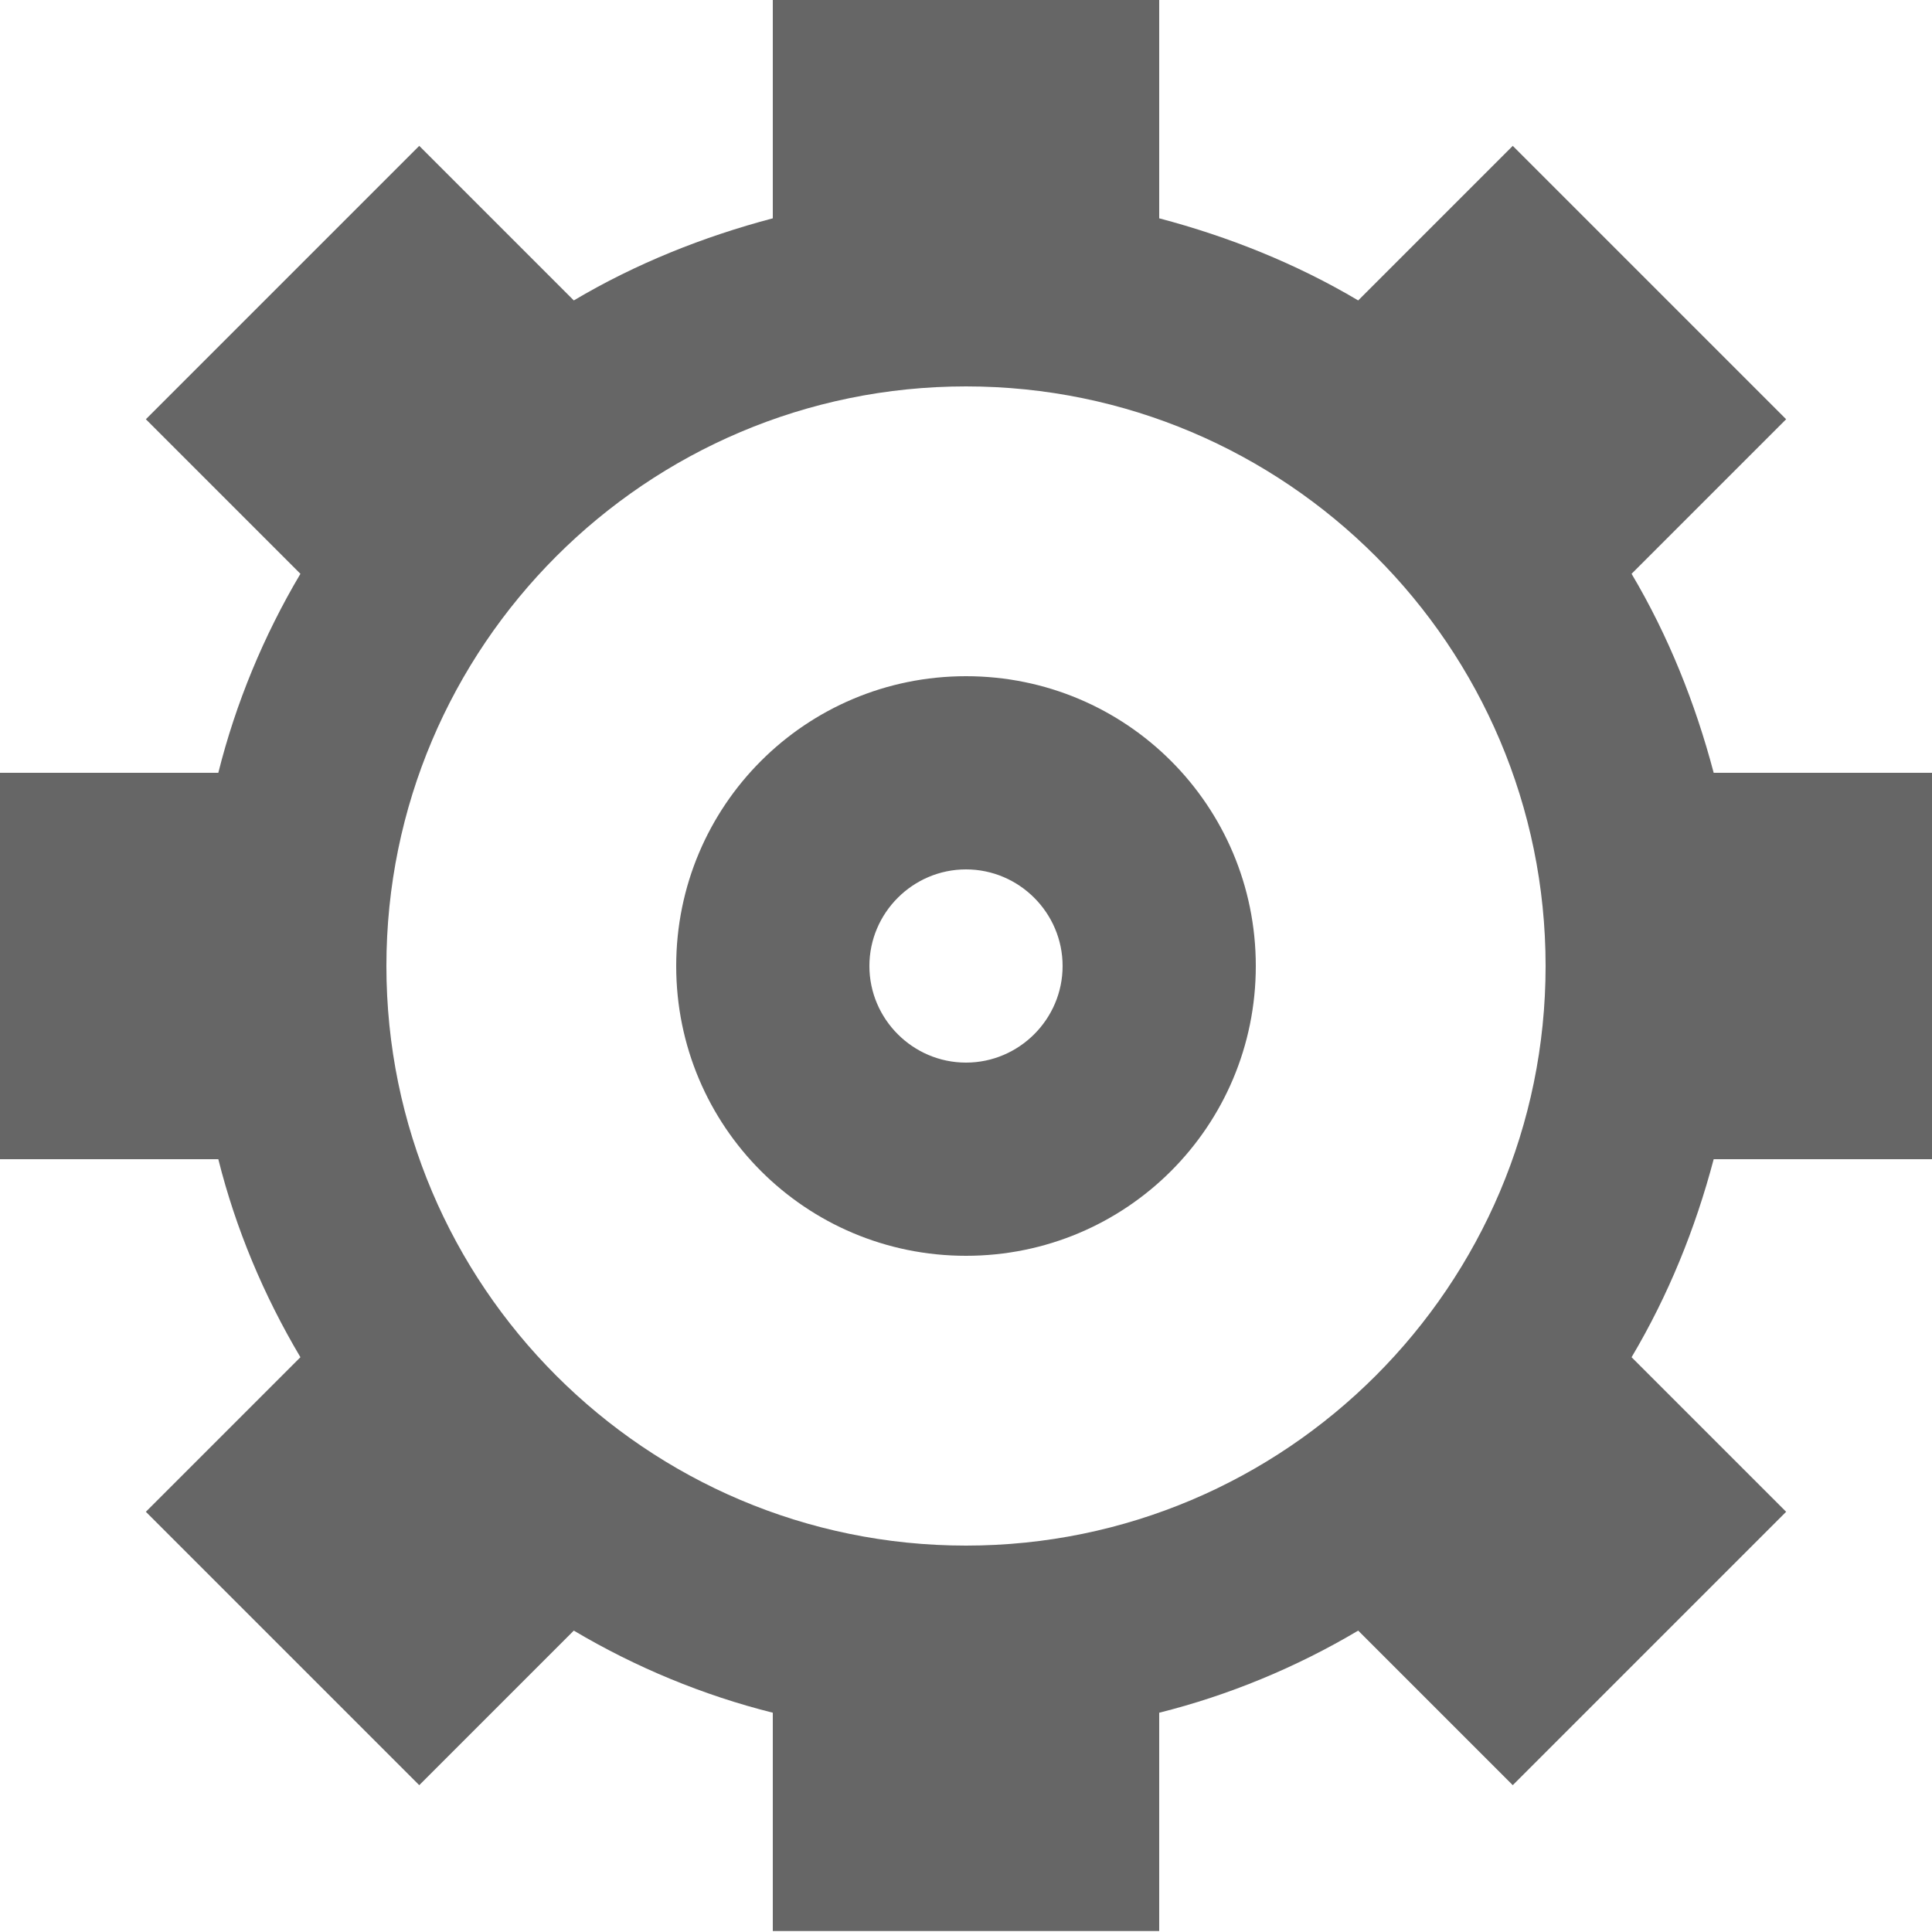 <?xml version="1.0" encoding="UTF-8" standalone="no"?>
<svg width="20" height="20" viewBox="0 0 20 20" version="1.1" xmlns="http://www.w3.org/2000/svg" xmlns:xlink="http://www.w3.org/1999/xlink">
  <g fill="#000" opacity=".6" transform="matrix(1 0 0 1 -20 -10)">
    <g transform="matrix(1 0 0 1 -1600 -60)">
      <path fill-rule="evenodd" d="M1620 78 L1620 82 L1622.26 82 C1622.44 82.72 1622.73 83.41 1623.11 84.05 L1621.51 85.65 L1624.34 88.48 L1625.94 86.88 C1626.58 87.26 1627.28 87.55 1628 87.73 L1628 89.99 L1632 89.99 L1632 87.73 C1632.72 87.55 1633.42 87.26 1634.06 86.88 L1635.66 88.48 L1638.49 85.65 L1636.89 84.05 C1637.27 83.41 1637.55 82.72 1637.74 82 L1640 82 L1640 78 L1637.74 78 C1637.55 77.28 1637.27 76.58 1636.89 75.94 L1638.49 74.34 L1635.66 71.51 L1634.06 73.11 C1633.42 72.73 1632.72 72.45 1632 72.26 L1632 70 L1628 70 L1628 72.26 C1627.28 72.45 1626.58 72.73 1625.94 73.11 L1624.34 71.51 L1621.51 74.34 L1623.11 75.94 C1622.73 76.58 1622.44 77.28 1622.26 78 Z M1630 74 C1633.31 74 1636 76.69 1636 80 C1636 83.31 1633.31 86 1630 86 C1626.69 86 1624 83.31 1624 80 C1624 76.69 1626.69 74 1630 74 Z M1630 77 C1631.66 77 1633 78.34 1633 80 C1633 81.66 1631.66 83 1630 83 C1628.34 83 1627 81.66 1627 80 C1627 78.34 1628.34 77 1630 77 Z M1630 81 C1630.55 81 1631 80.55 1631 80 C1631 79.45 1630.55 79 1630 79 C1629.45 79 1629 79.45 1629 80 C1629 80.55 1629.45 81 1630 81 Z"/>
    </g>
  </g>
</svg>
